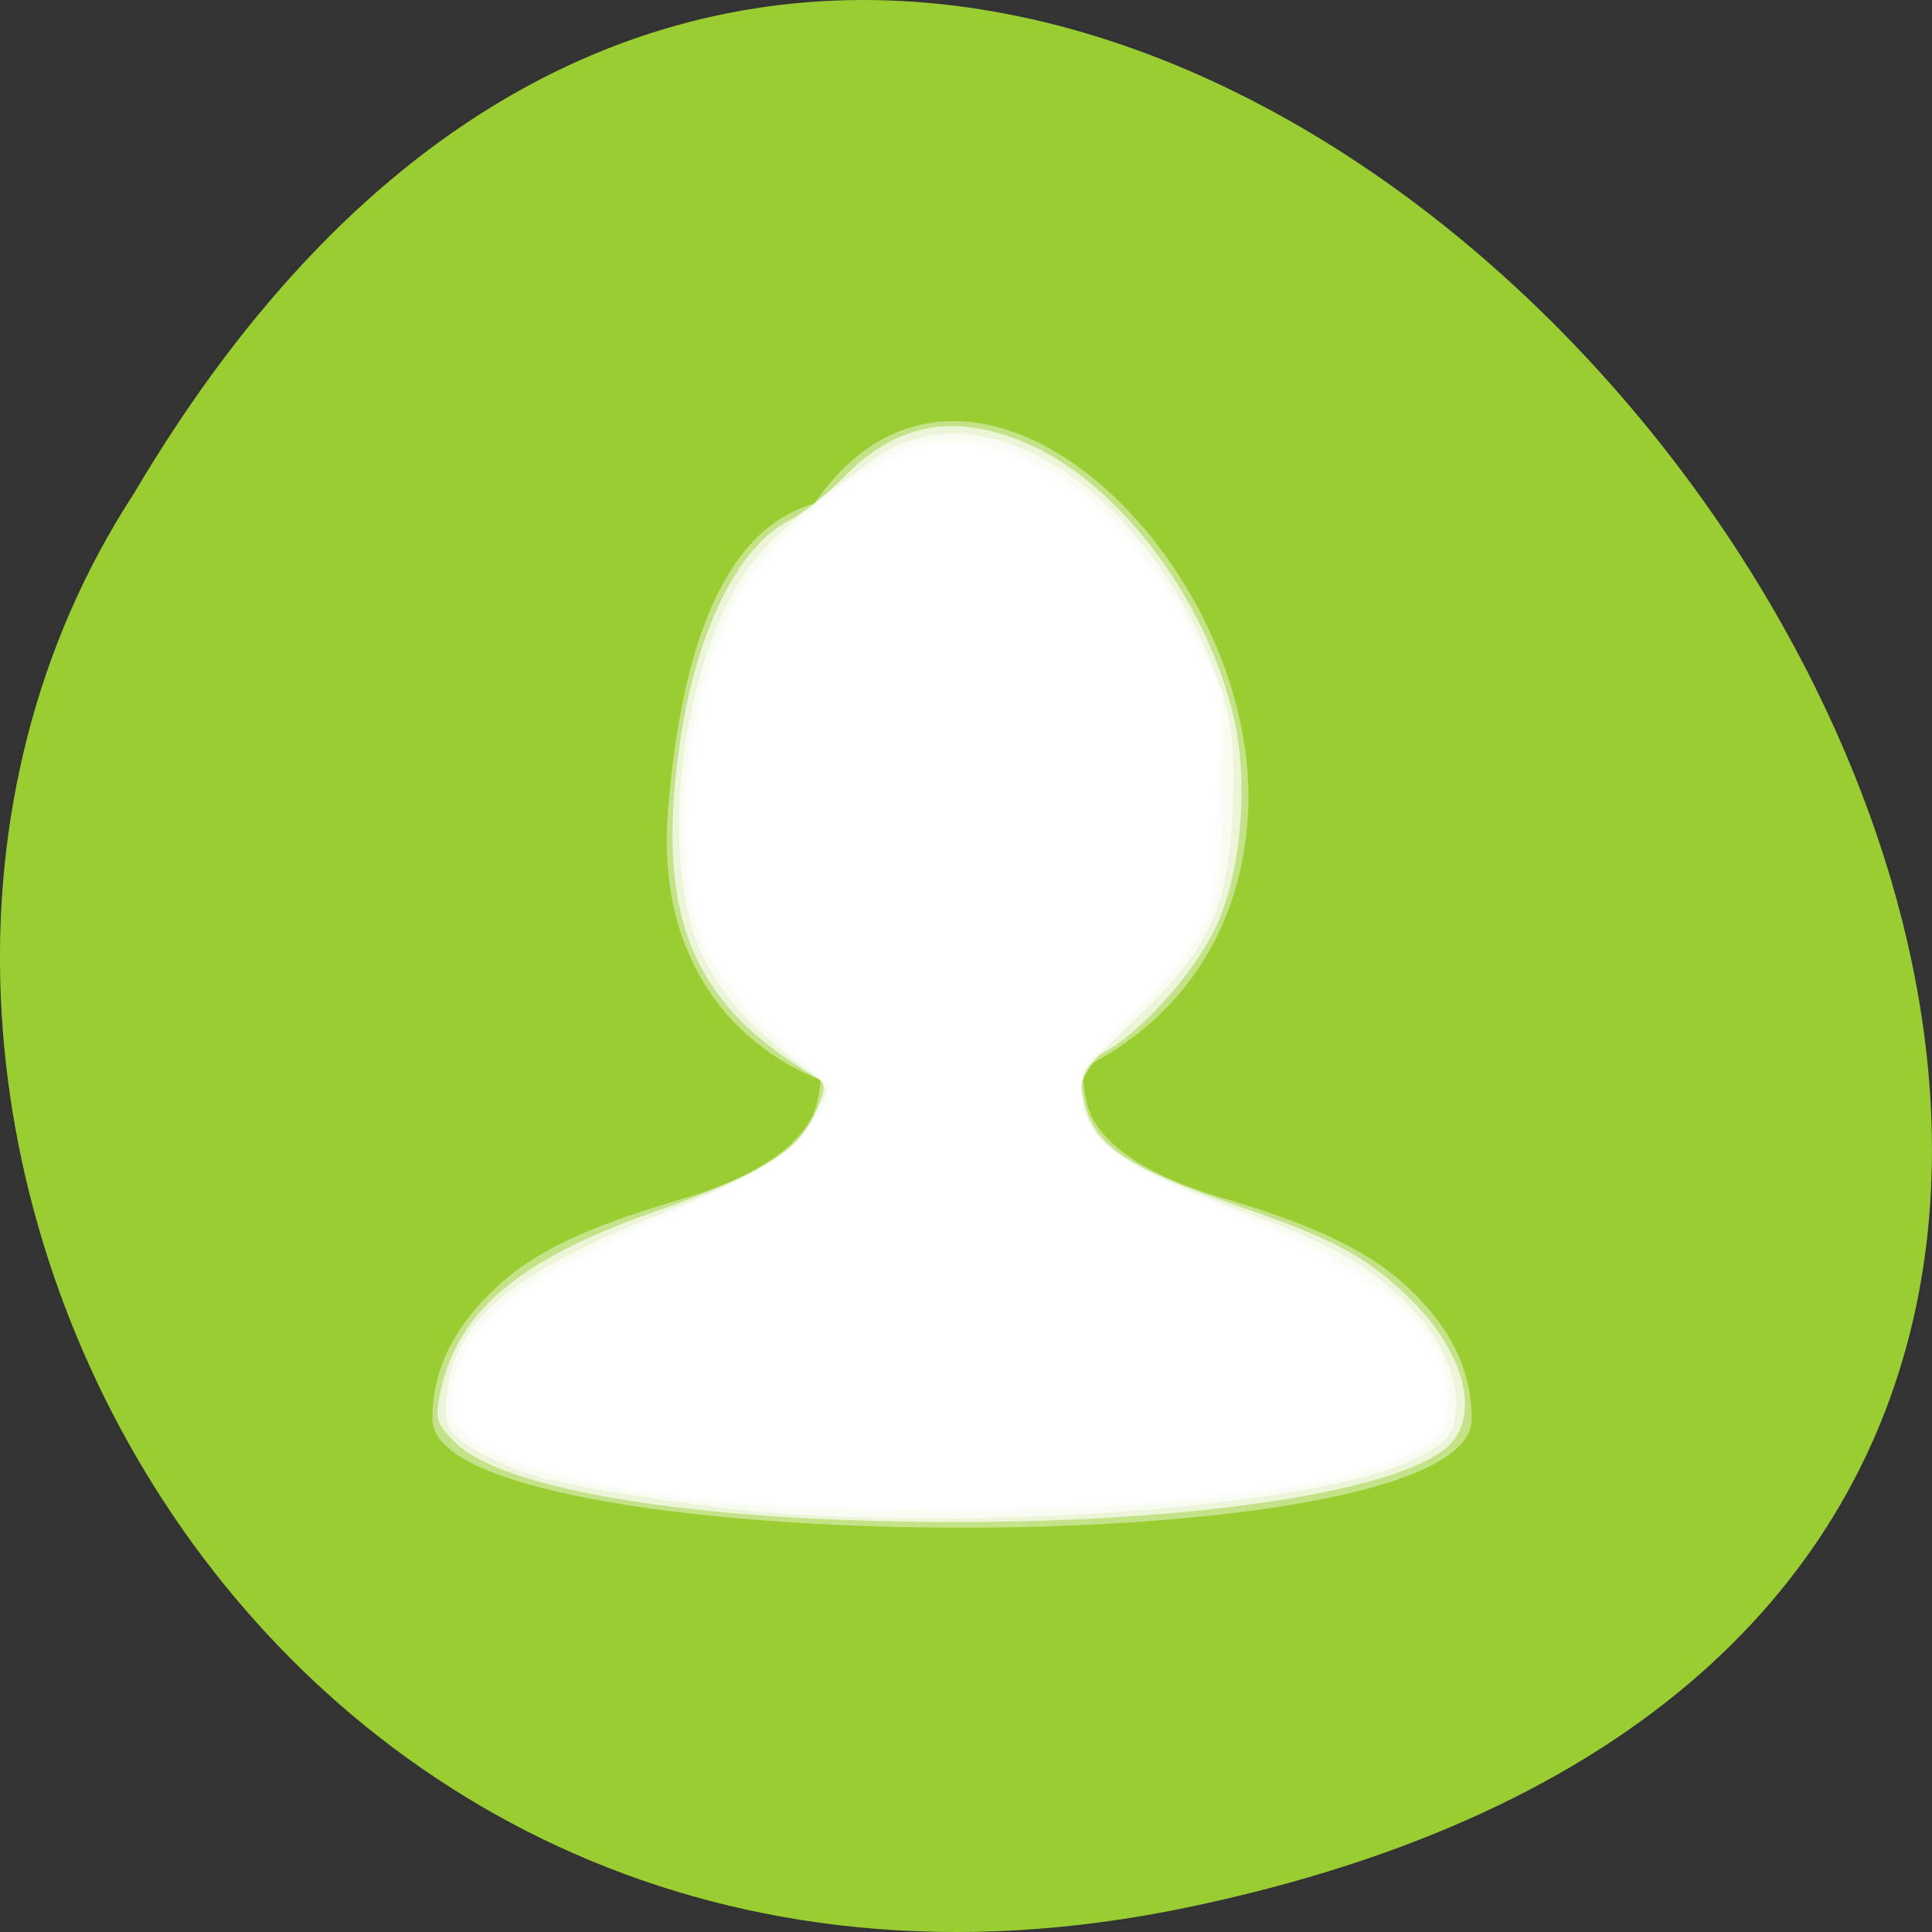 <?xml version="1.0" encoding="UTF-8" standalone="no"?>
<svg
   xmlns:dc="http://purl.org/dc/elements/1.1/"
   xmlns:cc="http://creativecommons.org/ns#"
   xmlns:rdf="http://www.w3.org/1999/02/22-rdf-syntax-ns#"
   xmlns:svg="http://www.w3.org/2000/svg"
   xmlns="http://www.w3.org/2000/svg"
   xmlns:sodipodi="http://sodipodi.sourceforge.net/DTD/sodipodi-0.dtd"
   xmlns:inkscape="http://www.inkscape.org/namespaces/inkscape"
   viewBox="0 0 256 256"
   id="svg2"
   version="1.1"
   inkscape:version="0.48.4 r9939"
   width="100%"
   height="100%"
   sodipodi:docname="user.svg">
  <rect x="0" y="0" width="256" height="256" fill="#333333" stroke="none"/>
  <defs
     id="defs12" />
  <sodipodi:namedview
     pagecolor="#ffffff"
     bordercolor="#666666"
     borderopacity="1"
     objecttolerance="10"
     gridtolerance="10"
     guidetolerance="10"
     inkscape:pageopacity="0"
     inkscape:pageshadow="2"
     inkscape:window-width="688"
     inkscape:window-height="496"
     id="namedview10"
     showgrid="false"
     inkscape:zoom="0.97968464"
     inkscape:cx="124.10862"
     inkscape:cy="126.3761"
     inkscape:window-x="484"
     inkscape:window-y="430"
     inkscape:window-maximized="0"
     inkscape:current-layer="g4" />
  <g
     transform="translate(0 -796.36)"
     id="g4">
    <path
       d="m 157.293,1049.11 c 239.91,-49.981 -17.642,-393.86 -139.59,-187.29 -52.27,80.25 16.2,213 139.59,187.29 z"
       style="color:#000000;fill:#9acd32"
       id="path6"
       inkscape:connector-curvature="0" />
    <path
       id="path1928"
       d="m 126.062,852.162 c -6.578,0.088 -12.949,3.339 -18.169,10.935 -14.391,4.046 -18.101,25.5 -19.366,40.415 -1.607,18.949 7.635,30.859 20.211,35.982 -0.183,2.151 -0.64,3.983 -1.268,5.098 -2.363,4.198 -7.728,7.839 -17.007,10.603 -10.351,3.083 -18.562,6.08 -24.507,11.563 -5.263,4.855 -8.662,10.468 -8.662,17.659 0,18.664 137.711,19.652 137.711,0 10e-6,-7.191 -3.399,-12.804 -8.662,-17.659 -5.879,-5.423 -14.089,-8.608 -24.507,-11.711 -9.347,-2.784 -14.709,-6.311 -17.042,-10.455 -0.779,-1.384 -1.264,-3.834 -1.338,-6.687 11.443,-5.608 20.496,-16.436 21.831,-32.399 2.119,-25.341 -19.491,-53.61 -39.225,-53.345 z"
       style="opacity:0.418;fill:#ffffff;fill-opacity:1;stroke:none"
       inkscape:connector-curvature="0" />
    <path
       style="fill:#ffffff;fill-opacity:0.671;stroke:#9acd32;stroke-width:0;stroke-miterlimit:4;stroke-opacity:1;stroke-dasharray:none"
       d="m 107.365,201.202 c -24.3,-1.228 -41.99,-5.013 -47.044,-10.067 -2.613,-2.613 -2.748,-3.141 -1.837,-7.195 2.329,-10.364 10.621,-17.214 28.346,-23.413 13.939,-4.875 19.131,-8.087 21.241,-13.139 1.438,-3.441 1.422,-3.823 -0.193,-4.781 -16.312,-9.677 -21.042,-21.329 -17.824,-43.912 2.118,-14.867 7.638,-26.188 14.488,-29.716 1.836,-0.945 5.049,-3.477 7.141,-5.627 6.831,-7.018 13.978,-8.592 23.167,-5.1 12.746,4.843 25.029,20.758 28.707,37.197 1.925,8.601 0.847,20.447 -2.5,27.476 -2.976,6.249 -10.094,14.113 -15.133,16.719 -2.761,1.428 -3.01,1.951 -2.48,5.218 1.097,6.762 4.988,9.531 21.388,15.219 11.839,4.106 15.914,6.288 21.474,11.5 7.908,7.413 10.181,16.468 5.132,20.44 -9.011,7.088 -45.854,11.111 -84.074,9.181 l 0,0 z"
       id="path5486"
       inkscape:connector-curvature="0"
       transform="translate(0,796.36)" />
    <path
       style="fill:#ffffff;fill-opacity:0.671;stroke:#9acd32;stroke-width:0;stroke-miterlimit:4;stroke-opacity:1;stroke-dasharray:none"
       d="m 103.796,200.564 c -9.44,-0.643 -26.987,-3.292 -32.579,-4.917 -3.05,-0.887 -7.073,-2.657 -8.94,-3.934 -2.912,-1.992 -3.362,-2.854 -3.17,-6.063 0.612,-10.246 7.874,-16.599 28.327,-24.784 14.244,-5.7 17.776,-7.955 20.445,-13.053 l 2.041,-3.9 -2.996,-2.193 c -6.66,-4.875 -10.546,-8.985 -13.362,-14.132 -5.757,-10.524 -4.401,-33.15 2.858,-47.687 3.242,-6.492 6.902,-10.089 19.421,-19.085 14.675,-10.545 37.639,4.933 46.125,31.09 1.337,4.121 1.673,7.879 1.373,15.345 -0.523,13.028 -3.269,18.878 -13.154,28.03 -7.549,6.989 -8.247,8.752 -5.539,13.988 1.743,3.371 7.554,6.638 19.907,11.193 10.931,4.031 15.646,6.545 20.508,10.938 5.305,4.793 8.251,10.571 7.848,15.395 -0.269,3.221 -0.92,4.077 -4.665,6.137 -11.155,6.136 -52.114,9.838 -84.452,7.634 l 0,0 z"
       id="path5488"
       inkscape:connector-curvature="0"
       transform="translate(0,796.36)" />
    <path
       style="fill:#ffffff;fill-opacity:0.671;stroke:#9acd32;stroke-width:0;stroke-miterlimit:4;stroke-opacity:1;stroke-dasharray:none"
       d="m 91.49,198.752 c -21.942,-2.996 -31.262,-6.505 -31.905,-12.013 -0.176,-1.505 0.587,-4.786 1.695,-7.291 2.679,-6.056 8.726,-10.328 24.67,-17.429 16.317,-7.267 18.703,-8.759 22.024,-13.778 l 2.729,-4.124 -2.943,-2.221 c -7.306,-5.512 -13.418,-12.848 -15.233,-18.285 -3.88,-11.619 -1.636,-31.88 4.887,-44.118 3.415,-6.407 12.818,-15.247 20.377,-19.157 12.596,-6.515 30.495,3.841 40.212,23.267 l 3.976,7.948 0,13.27 c 0,16.081 -1.053,18.701 -11.966,29.773 -6.942,7.044 -7.189,7.463 -6.595,11.228 0.887,5.626 4.759,8.389 21.218,15.146 19.858,8.152 28.088,15.918 27.26,25.726 -0.278,3.292 -0.86,4.006 -4.909,6.011 -10.151,5.03 -32.64,7.607 -64.817,7.428 -11.79,-0.066 -25.595,-0.687 -30.68,-1.381 l 0,0 z"
       id="path5490"
       inkscape:connector-curvature="0"
       transform="translate(0,796.36)" />
    <path
       style="fill:#ffffff;fill-opacity:0.671;stroke:#9acd32;stroke-width:0;stroke-miterlimit:4;stroke-opacity:1;stroke-dasharray:none"
       d="m 101.754,199.173 c -19.926,-1.169 -34.958,-4.624 -39.386,-9.053 -2.441,-2.441 -2.72,-3.305 -2.04,-6.321 1.949,-8.642 6.193,-12.161 26.416,-21.905 16.429,-7.916 19.772,-10.152 22.227,-14.87 1.375,-2.643 1.217,-2.9 -6.623,-10.741 -6.638,-6.638 -8.317,-8.991 -9.672,-13.554 -3.322,-11.187 -1.323,-29.57 4.518,-41.549 6,-12.304 21.867,-23.783 30.934,-22.379 11.175,1.73 22.384,11.179 29.639,24.985 l 3.888,7.4 -0.365,14.472 c -0.26,10.308 -0.801,15.262 -1.88,17.217 -0.833,1.509 -4.901,6.474 -9.039,11.033 -7.11,7.832 -7.491,8.496 -6.931,12.056 0.752,4.772 4.697,8.204 13.757,11.965 12.231,5.077 24.892,11.985 28.799,15.712 4.04,3.854 6.451,10.038 5.457,13.997 -1.6,6.373 -16.183,9.967 -47.115,11.61 -19.974,1.061 -23.303,1.055 -42.584,-0.076 l 0,2e-5 z"
       id="path5492"
       inkscape:connector-curvature="0"
       transform="translate(0,796.36)" />
  </g>
</svg>
